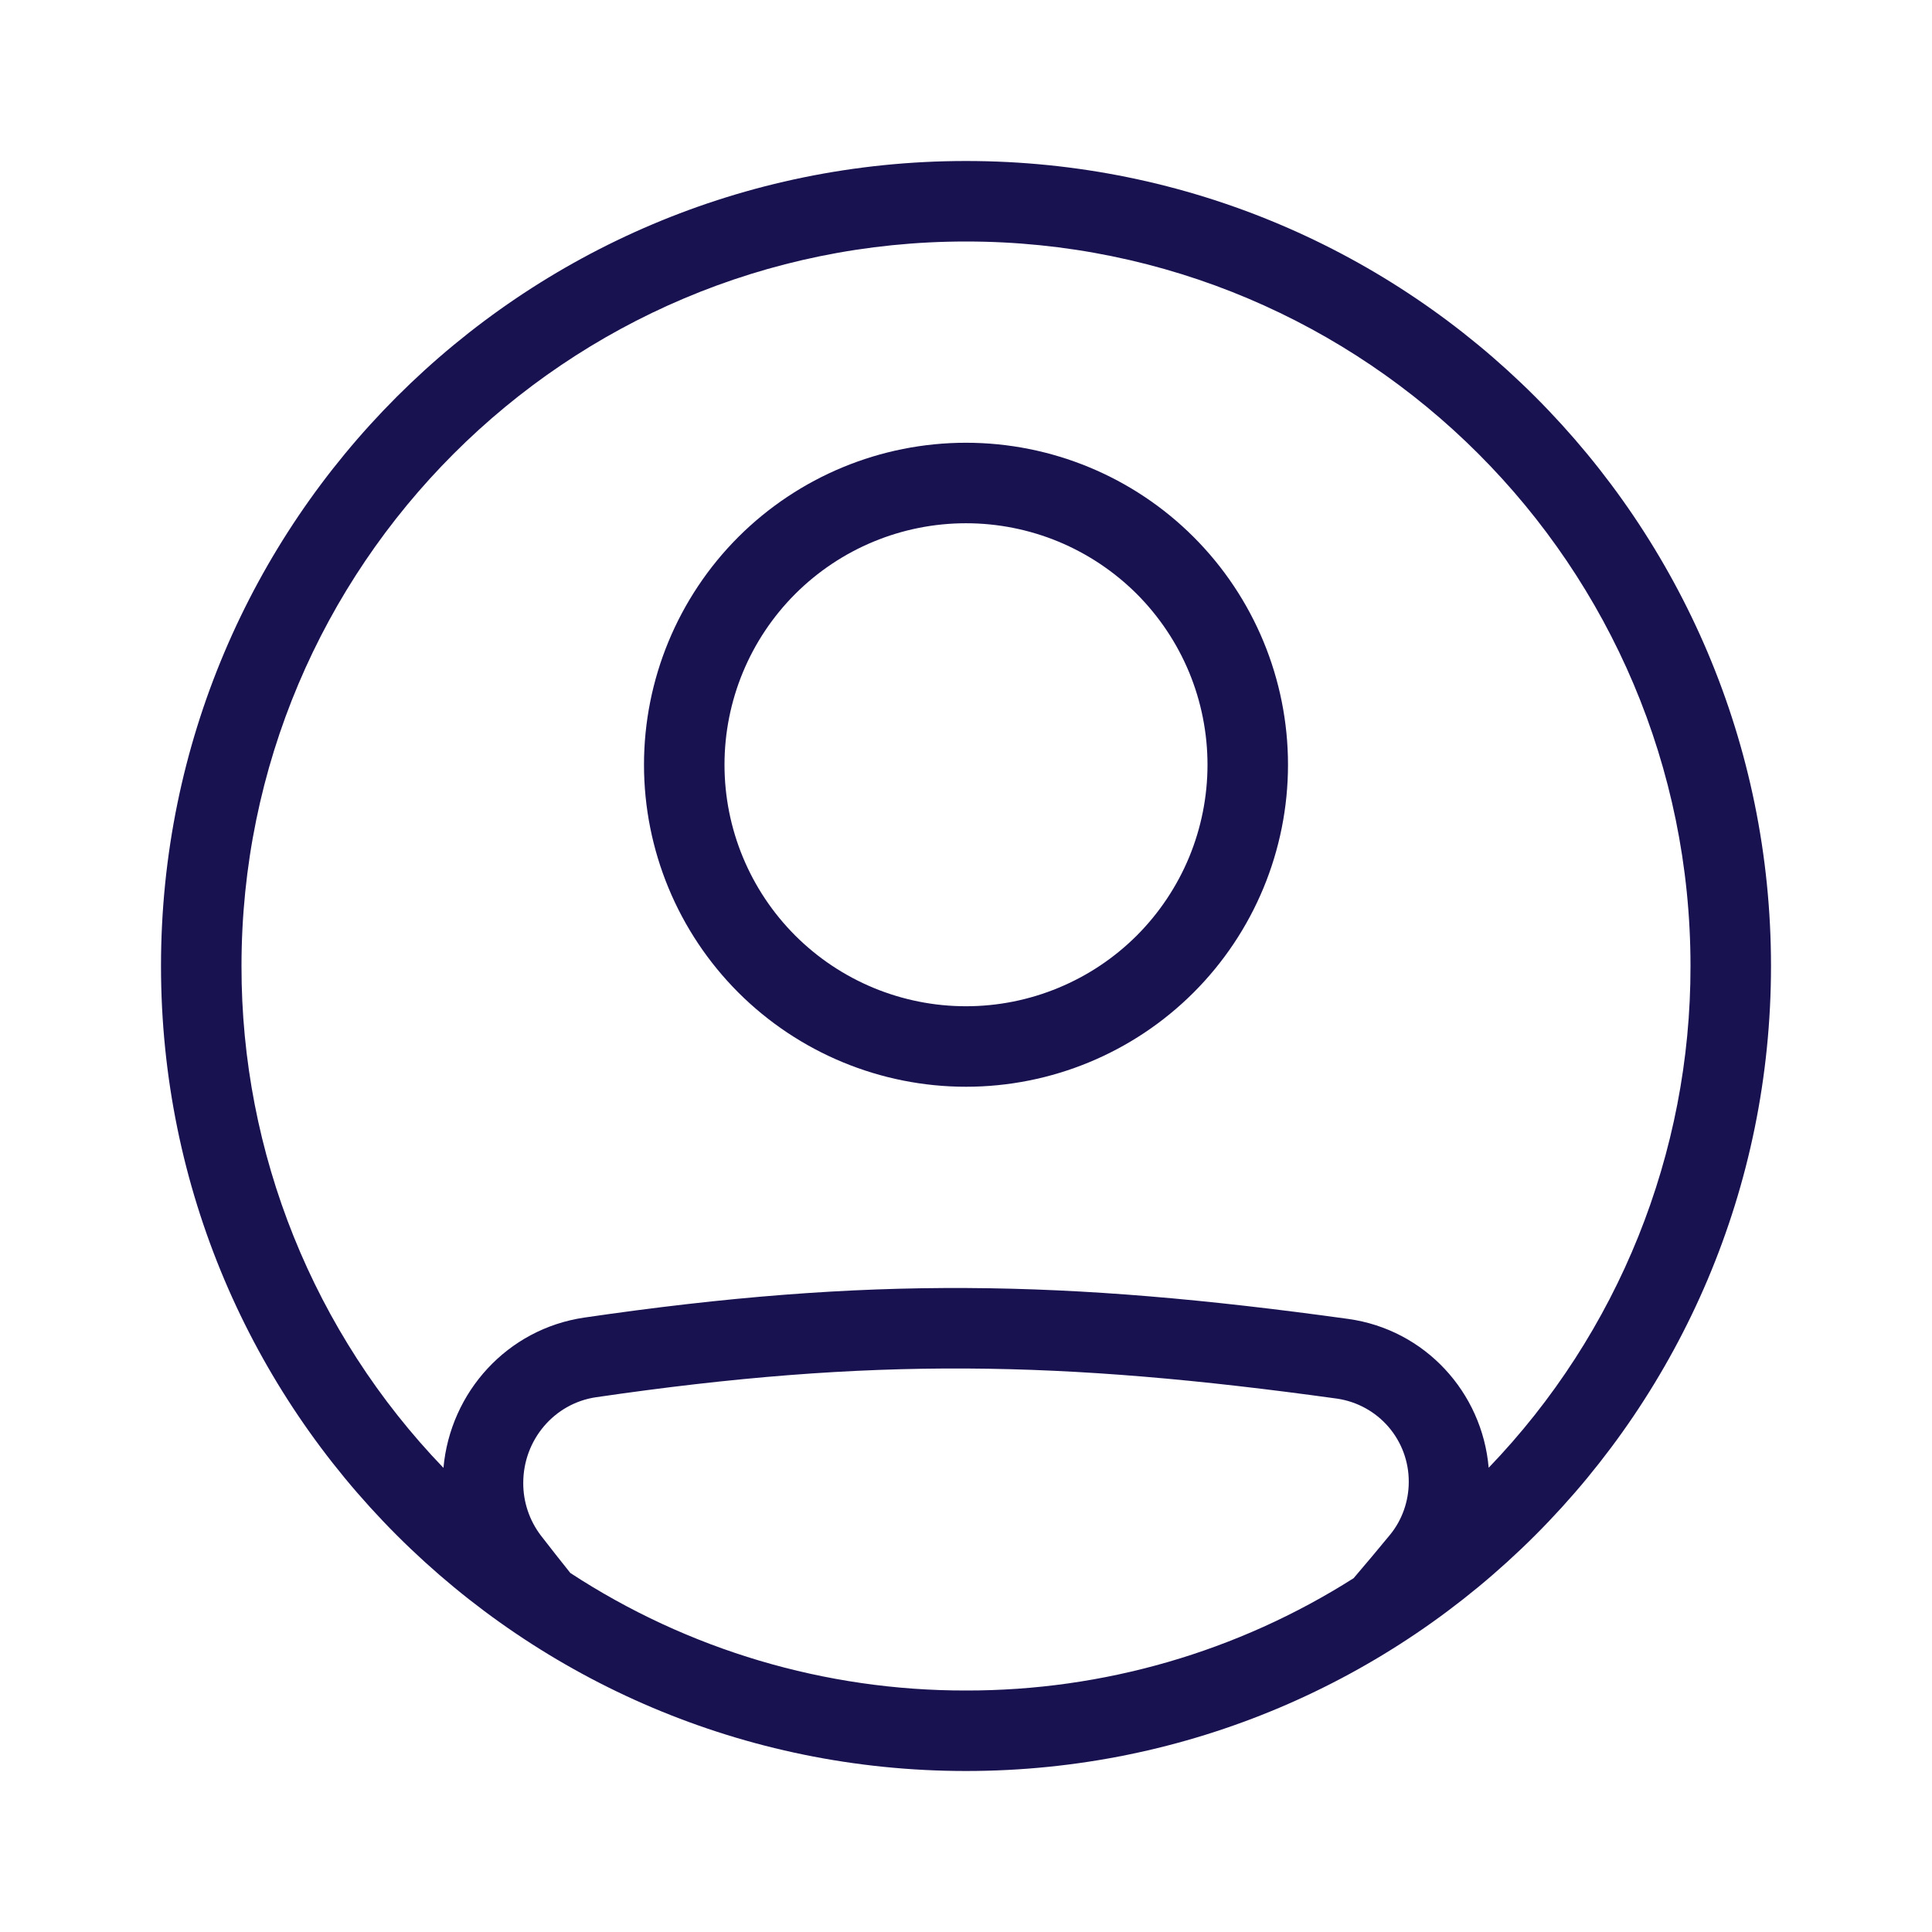 <svg width="30" height="30" viewBox="0 0 30 30" fill="none" xmlns="http://www.w3.org/2000/svg">
<path fill-rule="evenodd" clip-rule="evenodd" d="M15 16.875C16.326 16.875 17.598 16.348 18.535 15.411C19.473 14.473 20 13.201 20 11.875C20 10.549 19.473 9.277 18.535 8.339C17.598 7.402 16.326 6.875 15 6.875C13.674 6.875 12.402 7.402 11.464 8.339C10.527 9.277 10 10.549 10 11.875C10 13.201 10.527 14.473 11.464 15.411C12.402 16.348 13.674 16.875 15 16.875ZM15 15.625C15.492 15.625 15.98 15.528 16.435 15.339C16.89 15.151 17.303 14.875 17.652 14.527C18 14.178 18.276 13.765 18.465 13.31C18.653 12.855 18.75 12.367 18.75 11.875C18.75 11.383 18.653 10.895 18.465 10.44C18.276 9.985 18 9.572 17.652 9.223C17.303 8.875 16.89 8.599 16.435 8.41C15.98 8.222 15.492 8.125 15 8.125C14.005 8.125 13.052 8.52 12.348 9.223C11.645 9.927 11.25 10.88 11.25 11.875C11.25 12.87 11.645 13.823 12.348 14.527C13.052 15.23 14.005 15.625 15 15.625Z" fill="#191250"/>
<path fill-rule="evenodd" clip-rule="evenodd" d="M27.5 15C27.5 21.904 21.904 27.5 15 27.5C8.096 27.5 2.5 21.904 2.5 15C2.5 8.096 8.096 2.5 15 2.5C21.904 2.5 27.5 8.096 27.5 15ZM21.019 24.506C19.22 25.649 17.131 26.254 15 26.25C12.818 26.254 10.682 25.62 8.856 24.425C8.706 24.238 8.554 24.044 8.399 23.844C8.221 23.61 8.124 23.323 8.125 23.028C8.125 22.355 8.609 21.791 9.256 21.696C13.534 21.071 16.479 21.125 20.763 21.718C21.073 21.764 21.356 21.919 21.561 22.157C21.765 22.395 21.877 22.698 21.875 23.011C21.875 23.311 21.772 23.602 21.586 23.83C21.393 24.064 21.205 24.289 21.019 24.506ZM23.116 22.791C23.016 21.621 22.128 20.645 20.934 20.48C16.549 19.873 13.484 19.815 9.075 20.459C7.875 20.634 6.991 21.619 6.886 22.793C4.87 20.699 3.746 17.906 3.75 15C3.75 8.787 8.787 3.75 15 3.75C21.213 3.75 26.25 8.787 26.25 15C26.254 17.905 25.13 20.698 23.116 22.791Z" fill="#191250"/>
</svg>
